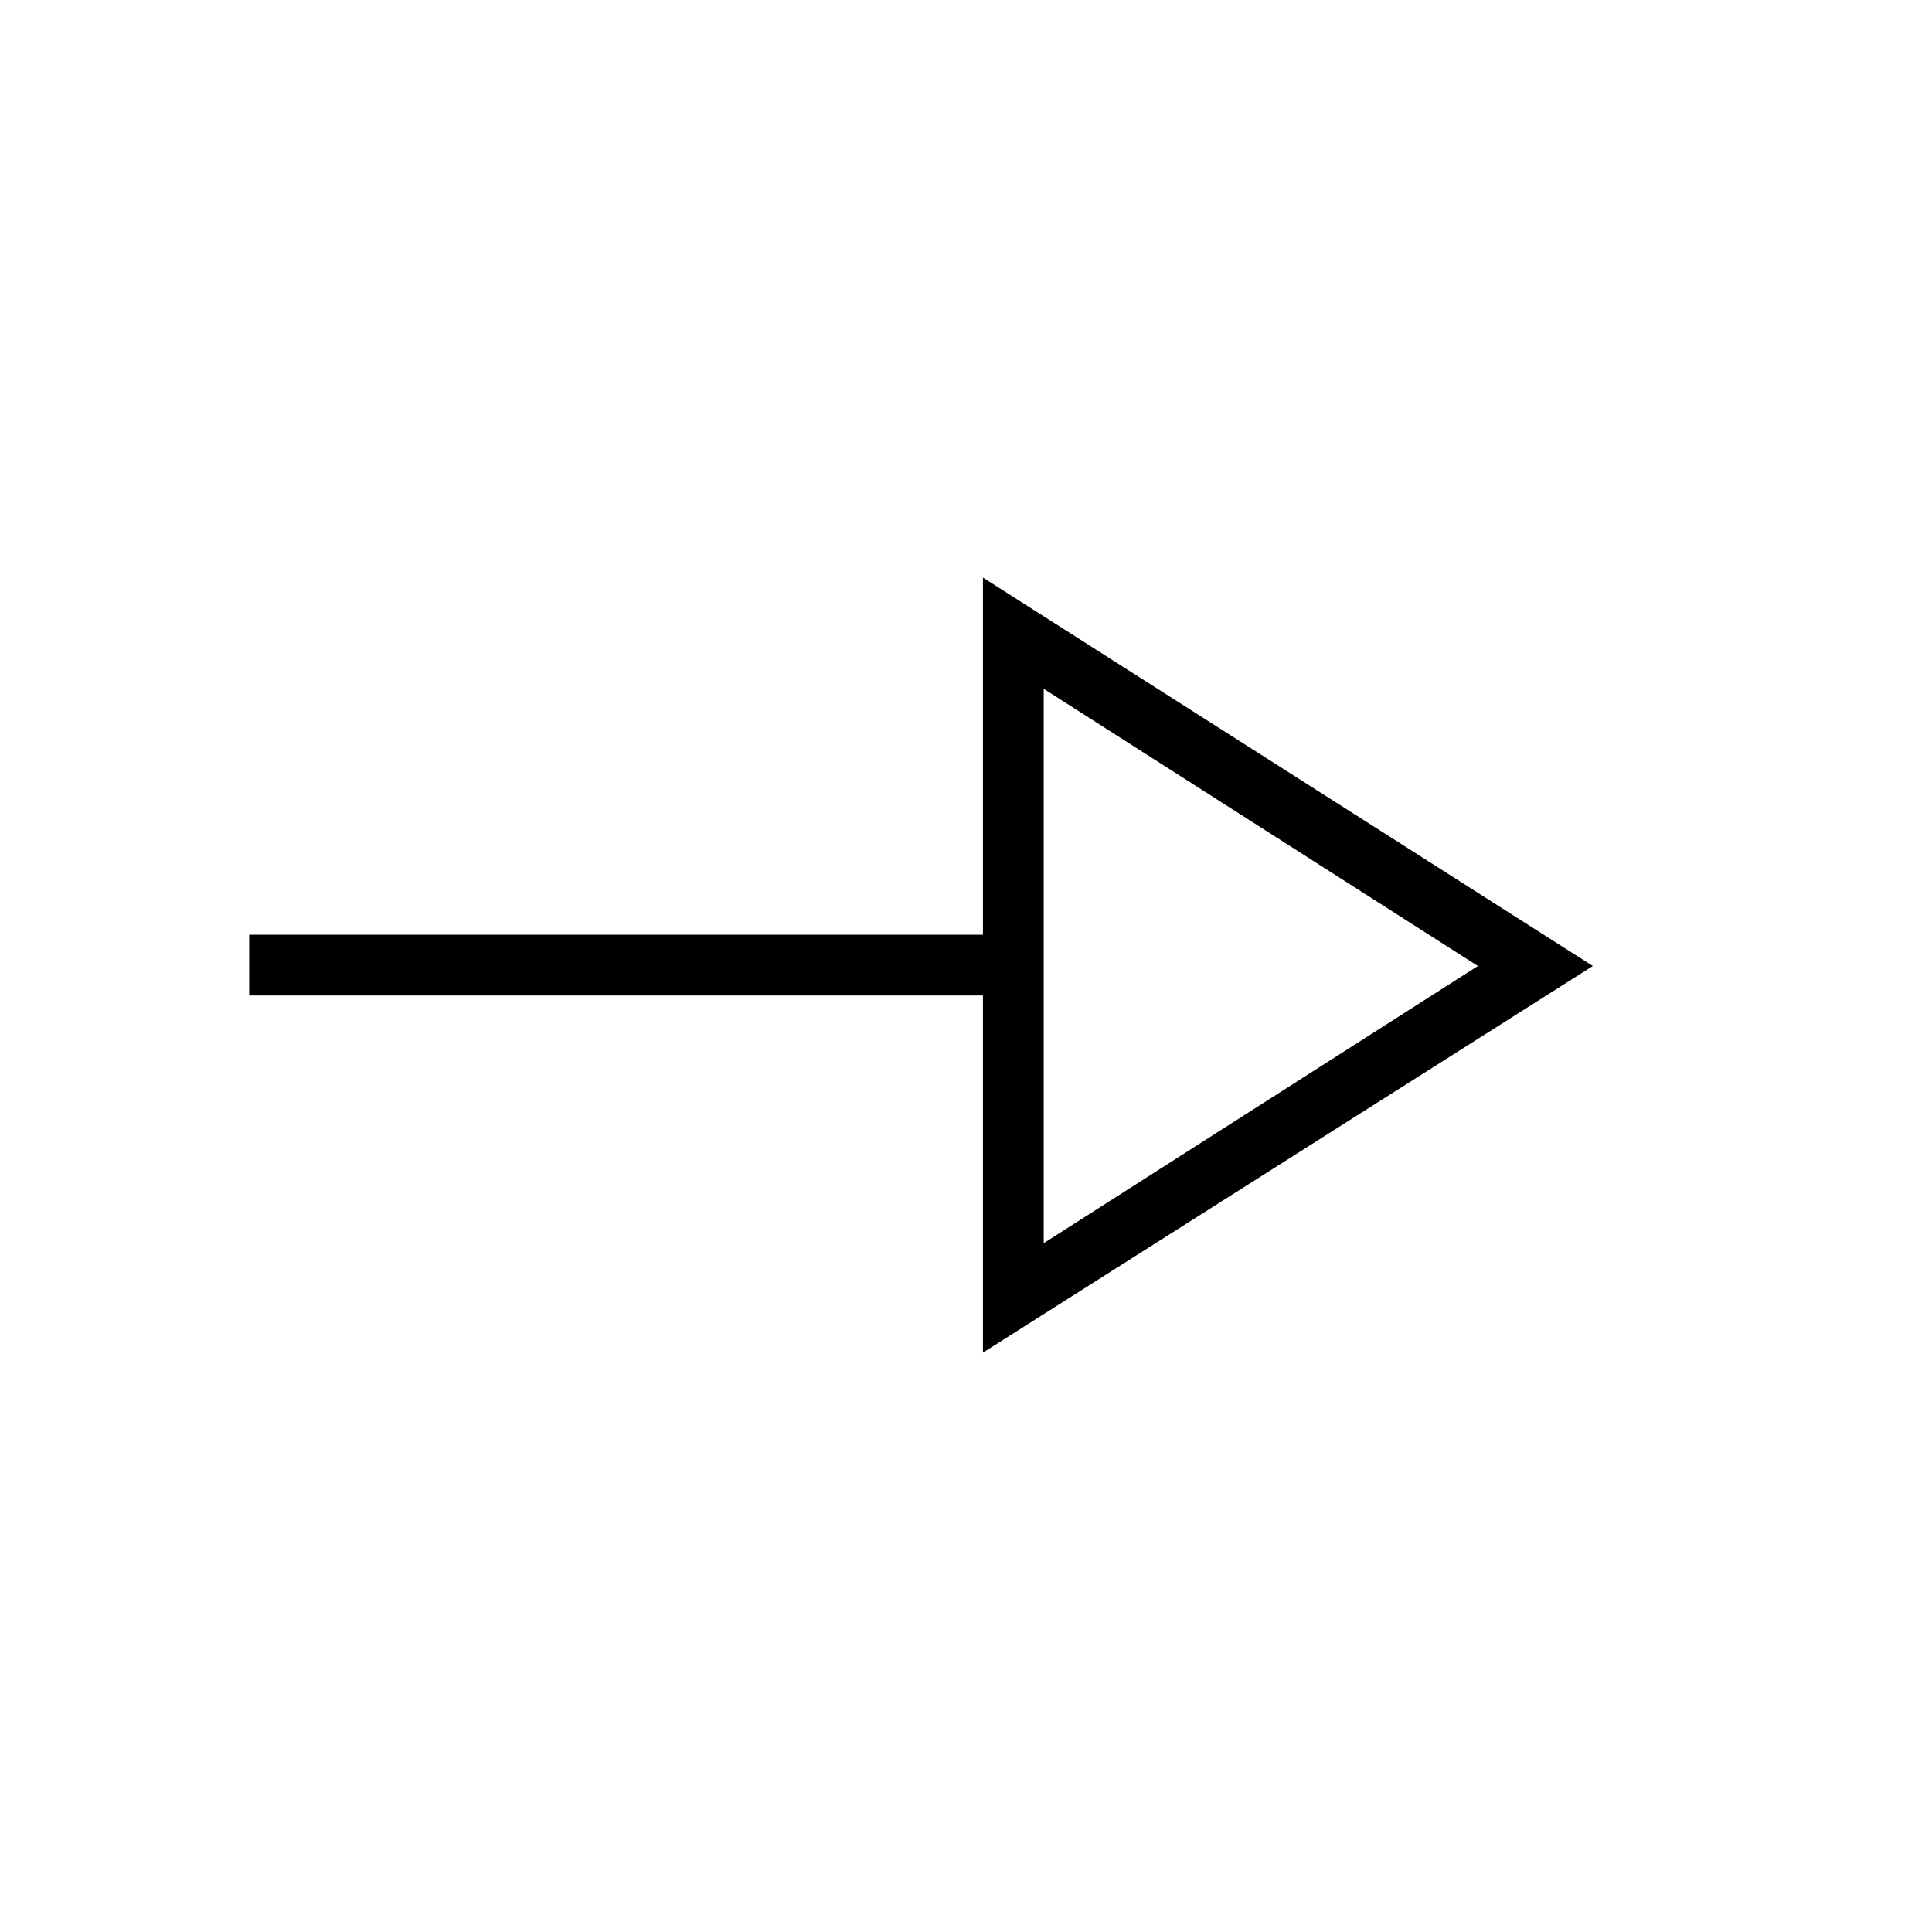 <svg xmlns="http://www.w3.org/2000/svg" height="48" viewBox="0 -960 960 960" width="48"><path d="M488.42-287.88v-177.47H123.81v-30.19h364.61V-673l303.04 193-303.04 192.12Zm30.2-54.39L734.35-480 518.62-617.73v275.46Zm0-137.73Z"/></svg>